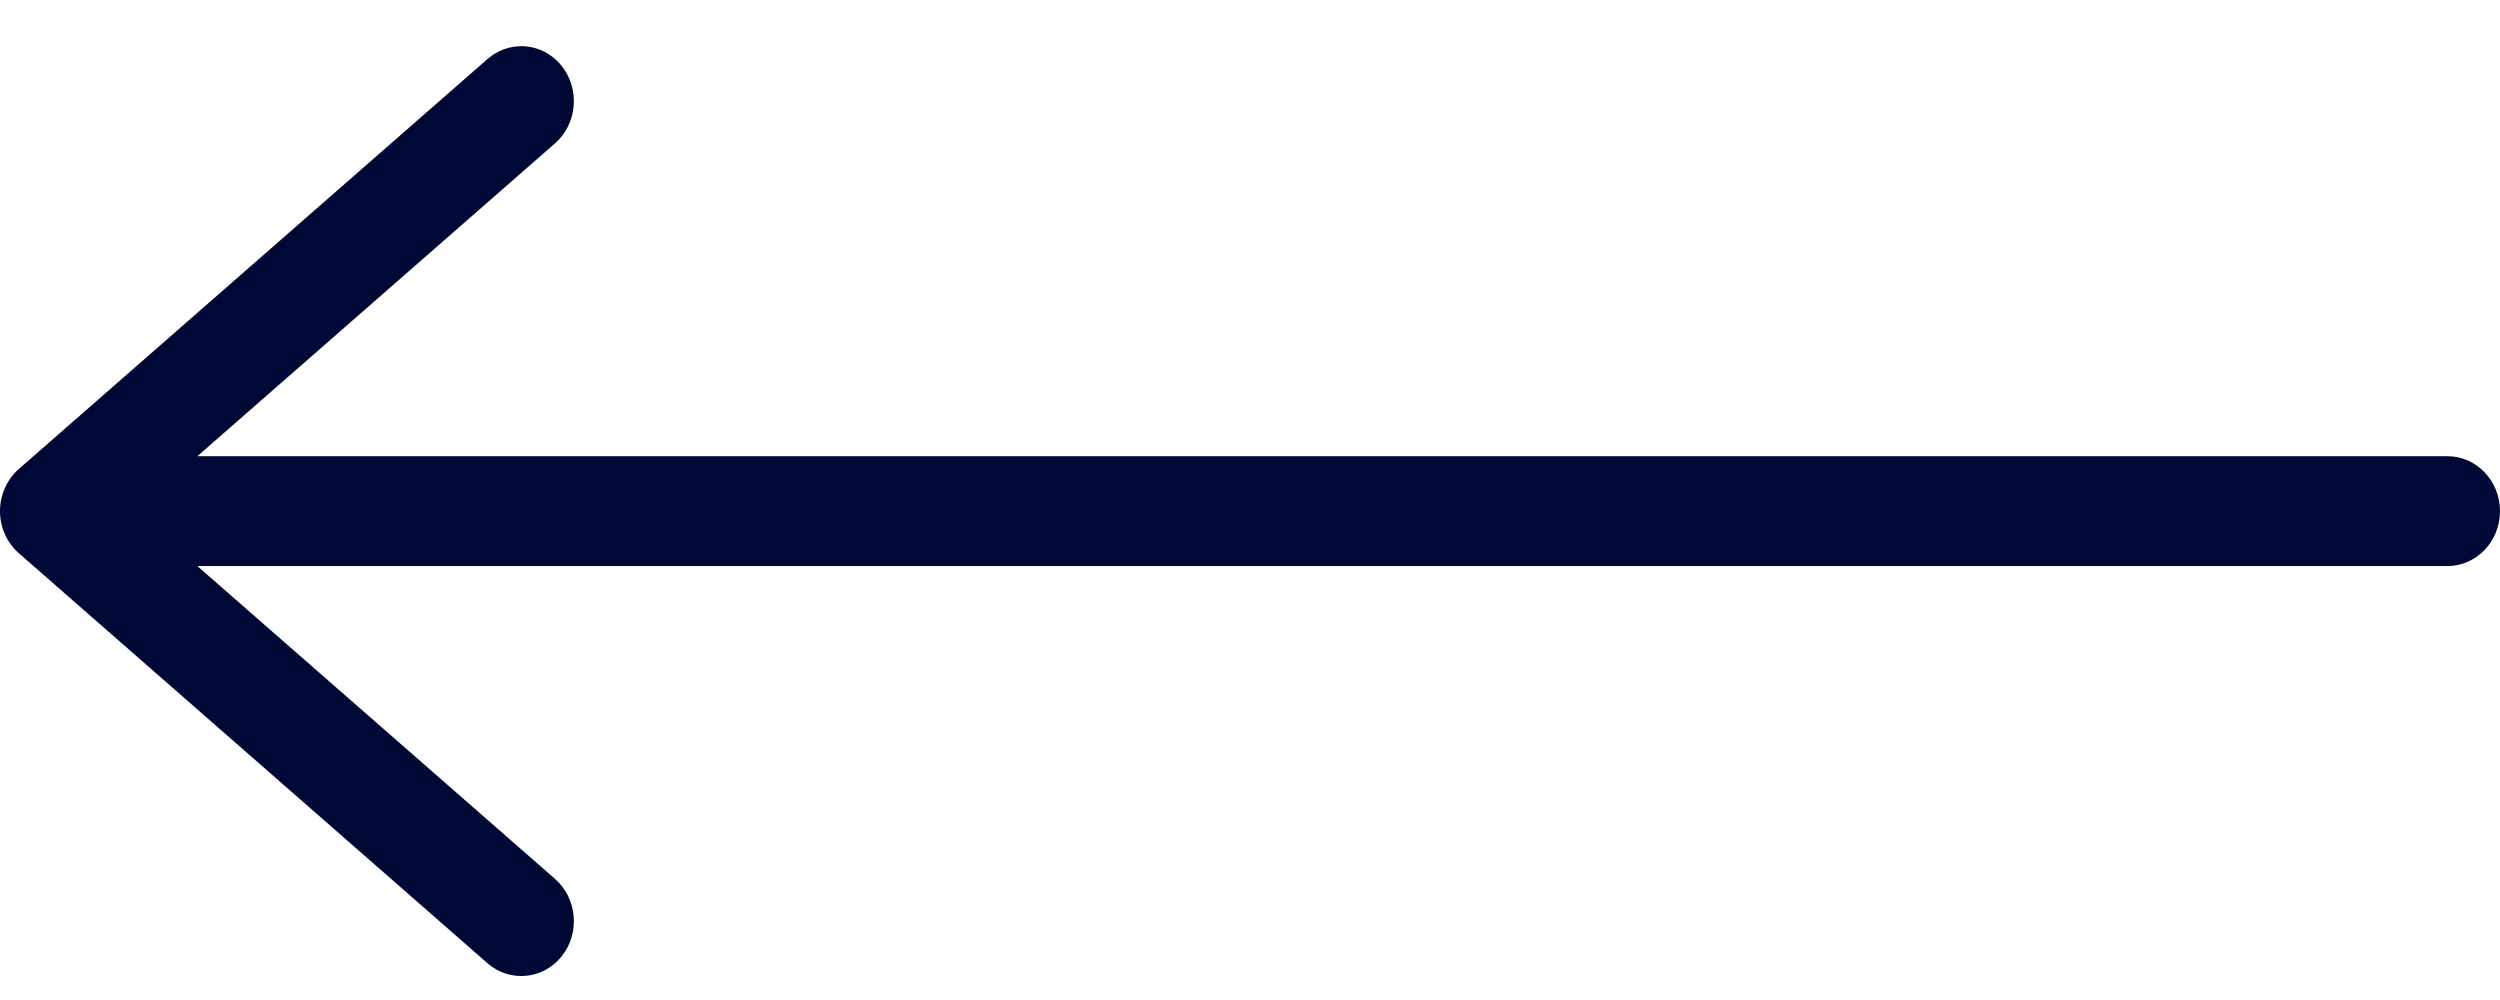 <svg width="40" height="16" viewBox="0 0 40 16" fill="none" xmlns="http://www.w3.org/2000/svg">
<path d="M0.302 8.852L7.8 15.412C8.157 15.723 8.688 15.674 8.986 15.302C9.284 14.93 9.237 14.375 8.881 14.063L3.158 9.057H39.158C39.623 9.057 40 8.663 40 8.178C40 7.693 39.623 7.299 39.158 7.299H3.158L8.881 2.293C9.237 1.981 9.284 1.426 8.986 1.054C8.819 0.846 8.581 0.739 8.34 0.739C8.149 0.739 7.958 0.807 7.8 0.944L0.301 7.504C0.111 7.671 0 7.918 0 8.178C0 8.438 0.111 8.685 0.302 8.852Z" fill="#000936"/>
</svg>
